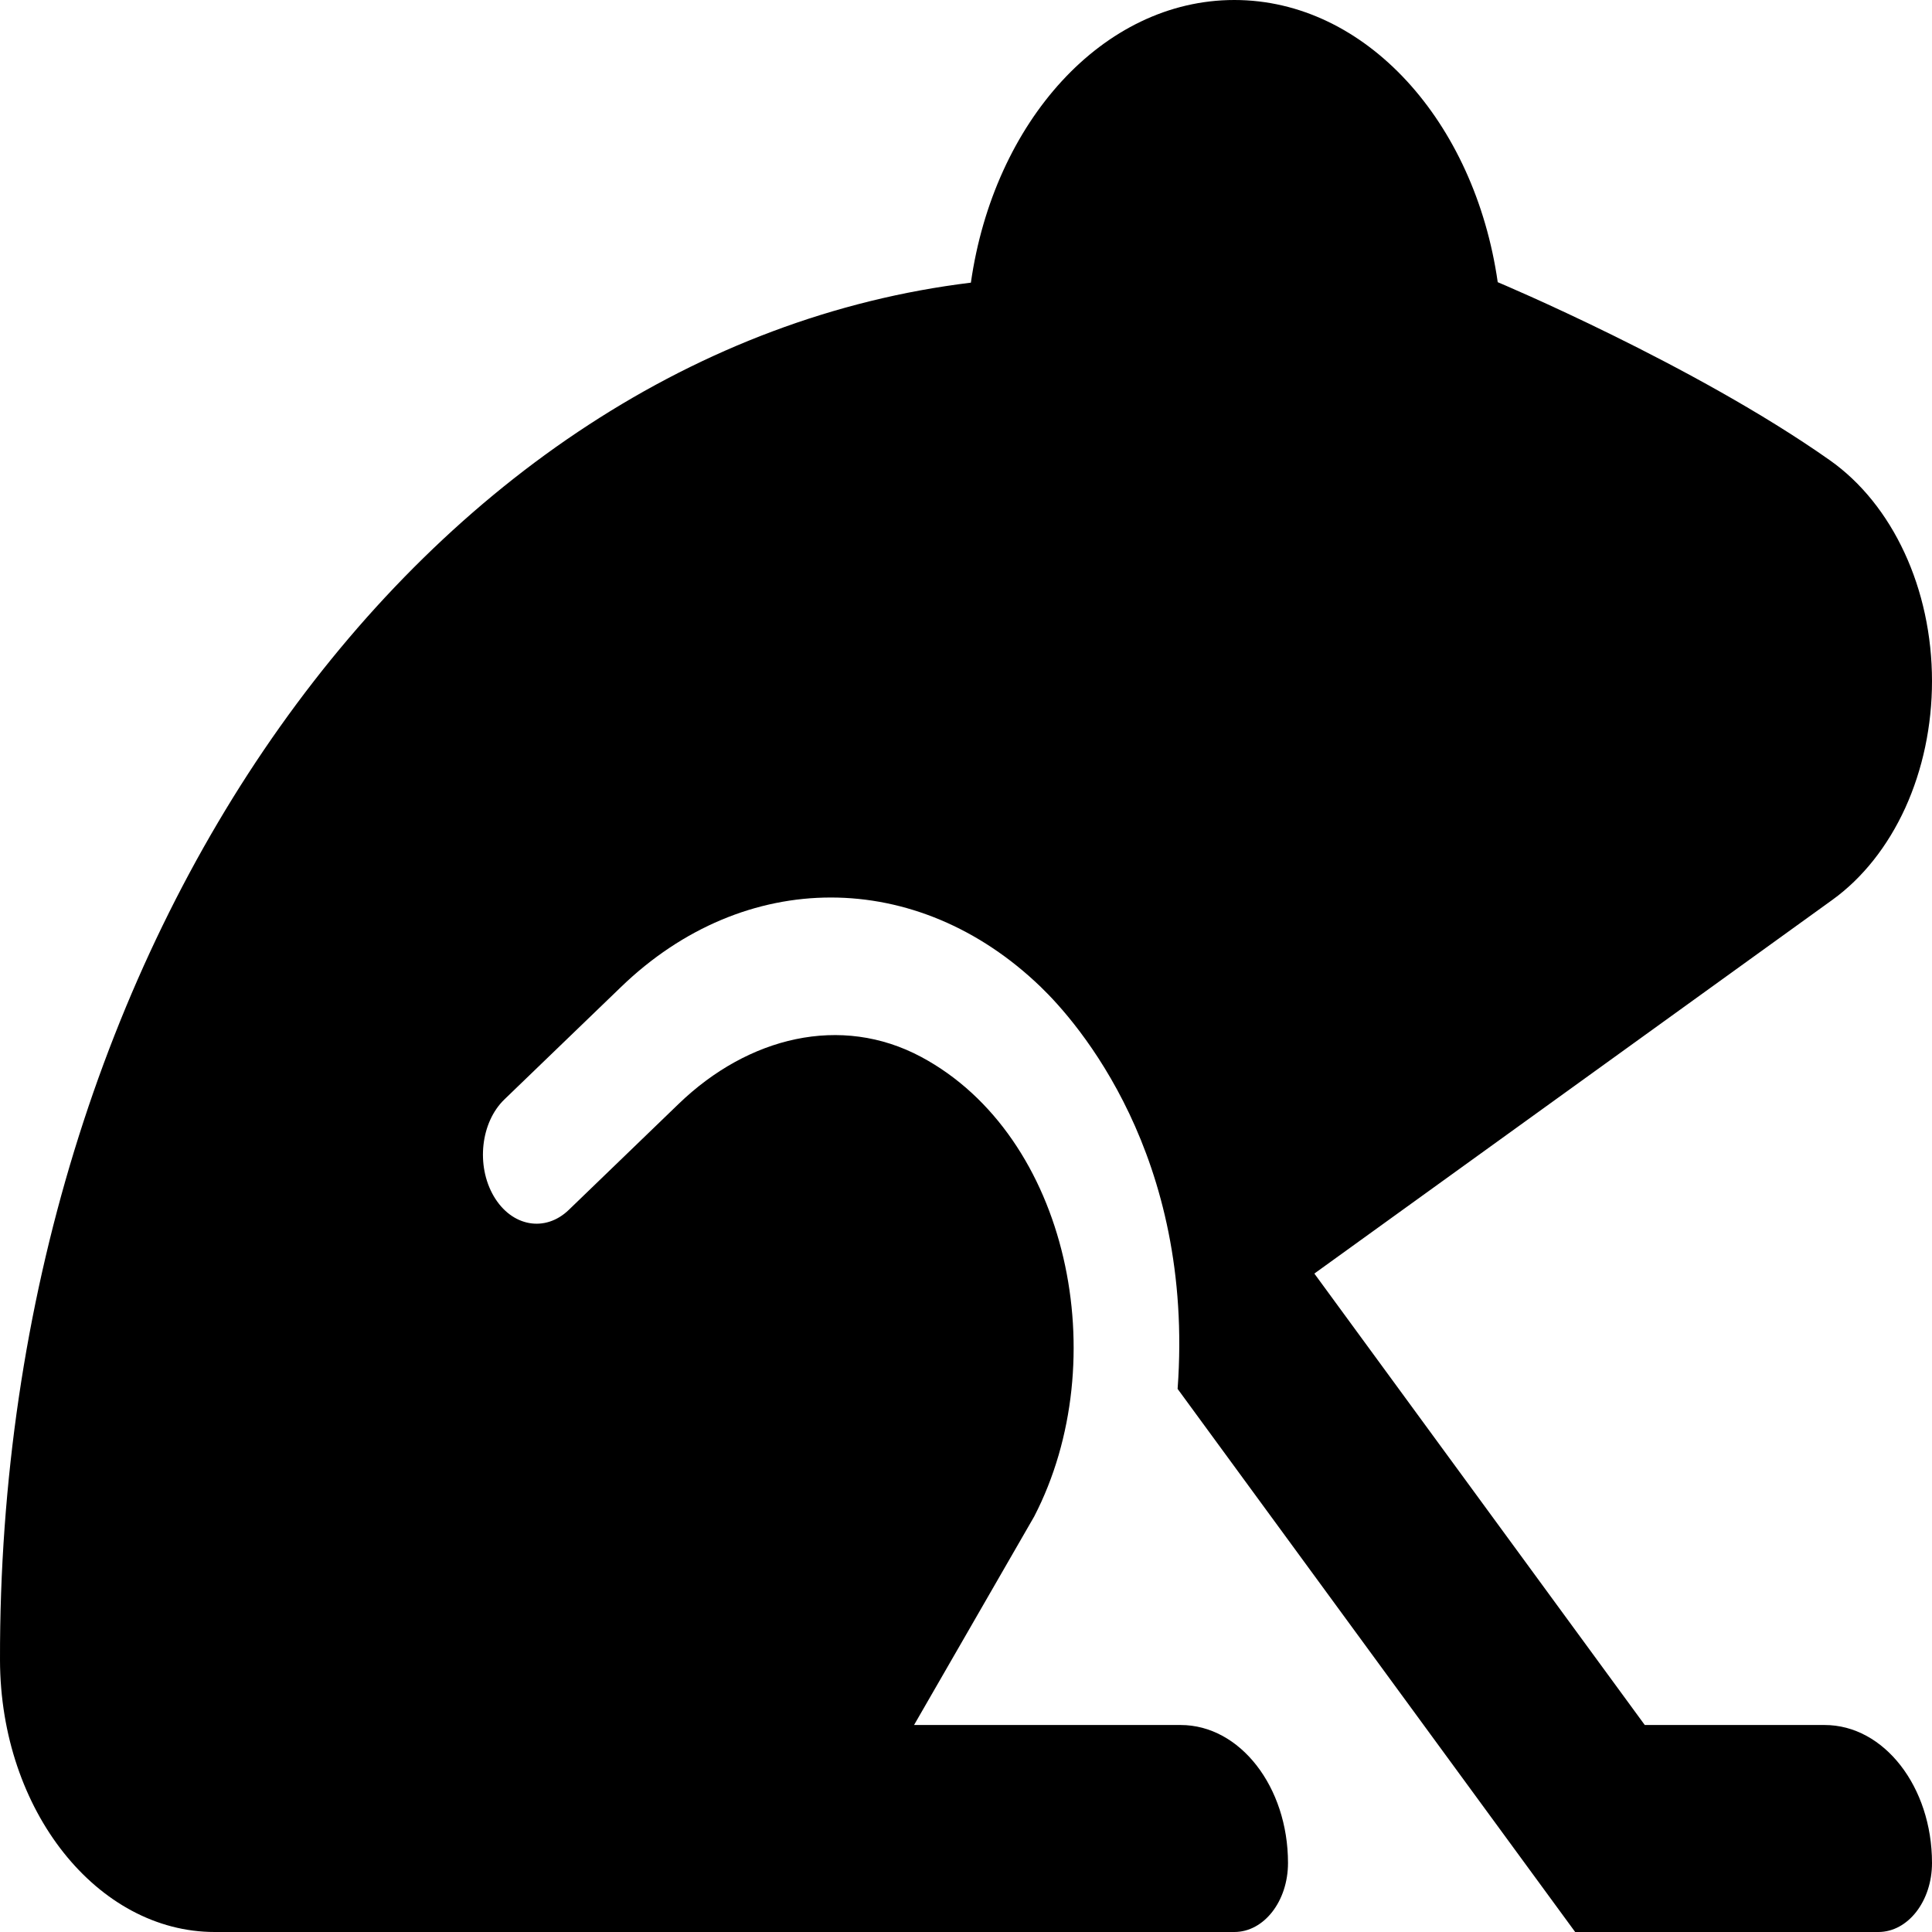 <svg width="36" height="36" viewBox="0 0 36 36" fill="none" xmlns="http://www.w3.org/2000/svg">
<g clip-path="url(#clip0_64_269)">
<path d="M27.908 5.258C27.48 2.268 25.45 0 23 0C20.548 0 18.518 2.273 18.091 5.267C7.922 6.506 -0.031 17.527 9.17752e-05 30.936C0.007 33.742 1.818 36 4 36H23C23.553 36 24 35.425 24 34.714C24 33.294 23.105 32.143 22 32.143H17.032L19.27 28.259C20.778 25.348 19.916 21.165 17.163 19.693C15.669 18.895 13.941 19.32 12.648 20.567L10.6 22.543C10.159 22.97 9.532 22.858 9.199 22.287C8.868 21.718 8.957 20.912 9.399 20.486L11.573 18.39C13.875 16.167 17.09 16.17 19.393 18.39C20.073 19.045 22.26 21.529 21.943 25.88L29.351 36H35C35.553 36 36 35.425 36 34.714C36 33.294 35.105 32.143 34 32.143H30.648L24.491 23.731L34.143 16.768C34.706 16.362 35.175 15.77 35.502 15.054C35.828 14.337 36 13.522 36 12.692C36 10.972 35.268 9.401 34.095 8.575C31.56 6.789 27.908 5.258 27.908 5.258Z" fill="black"/>
</g>
<defs>
<clipPath id="clip0_64_269">
<rect width="36" height="36" fill="white"/>
</clipPath>
</defs>
</svg>
